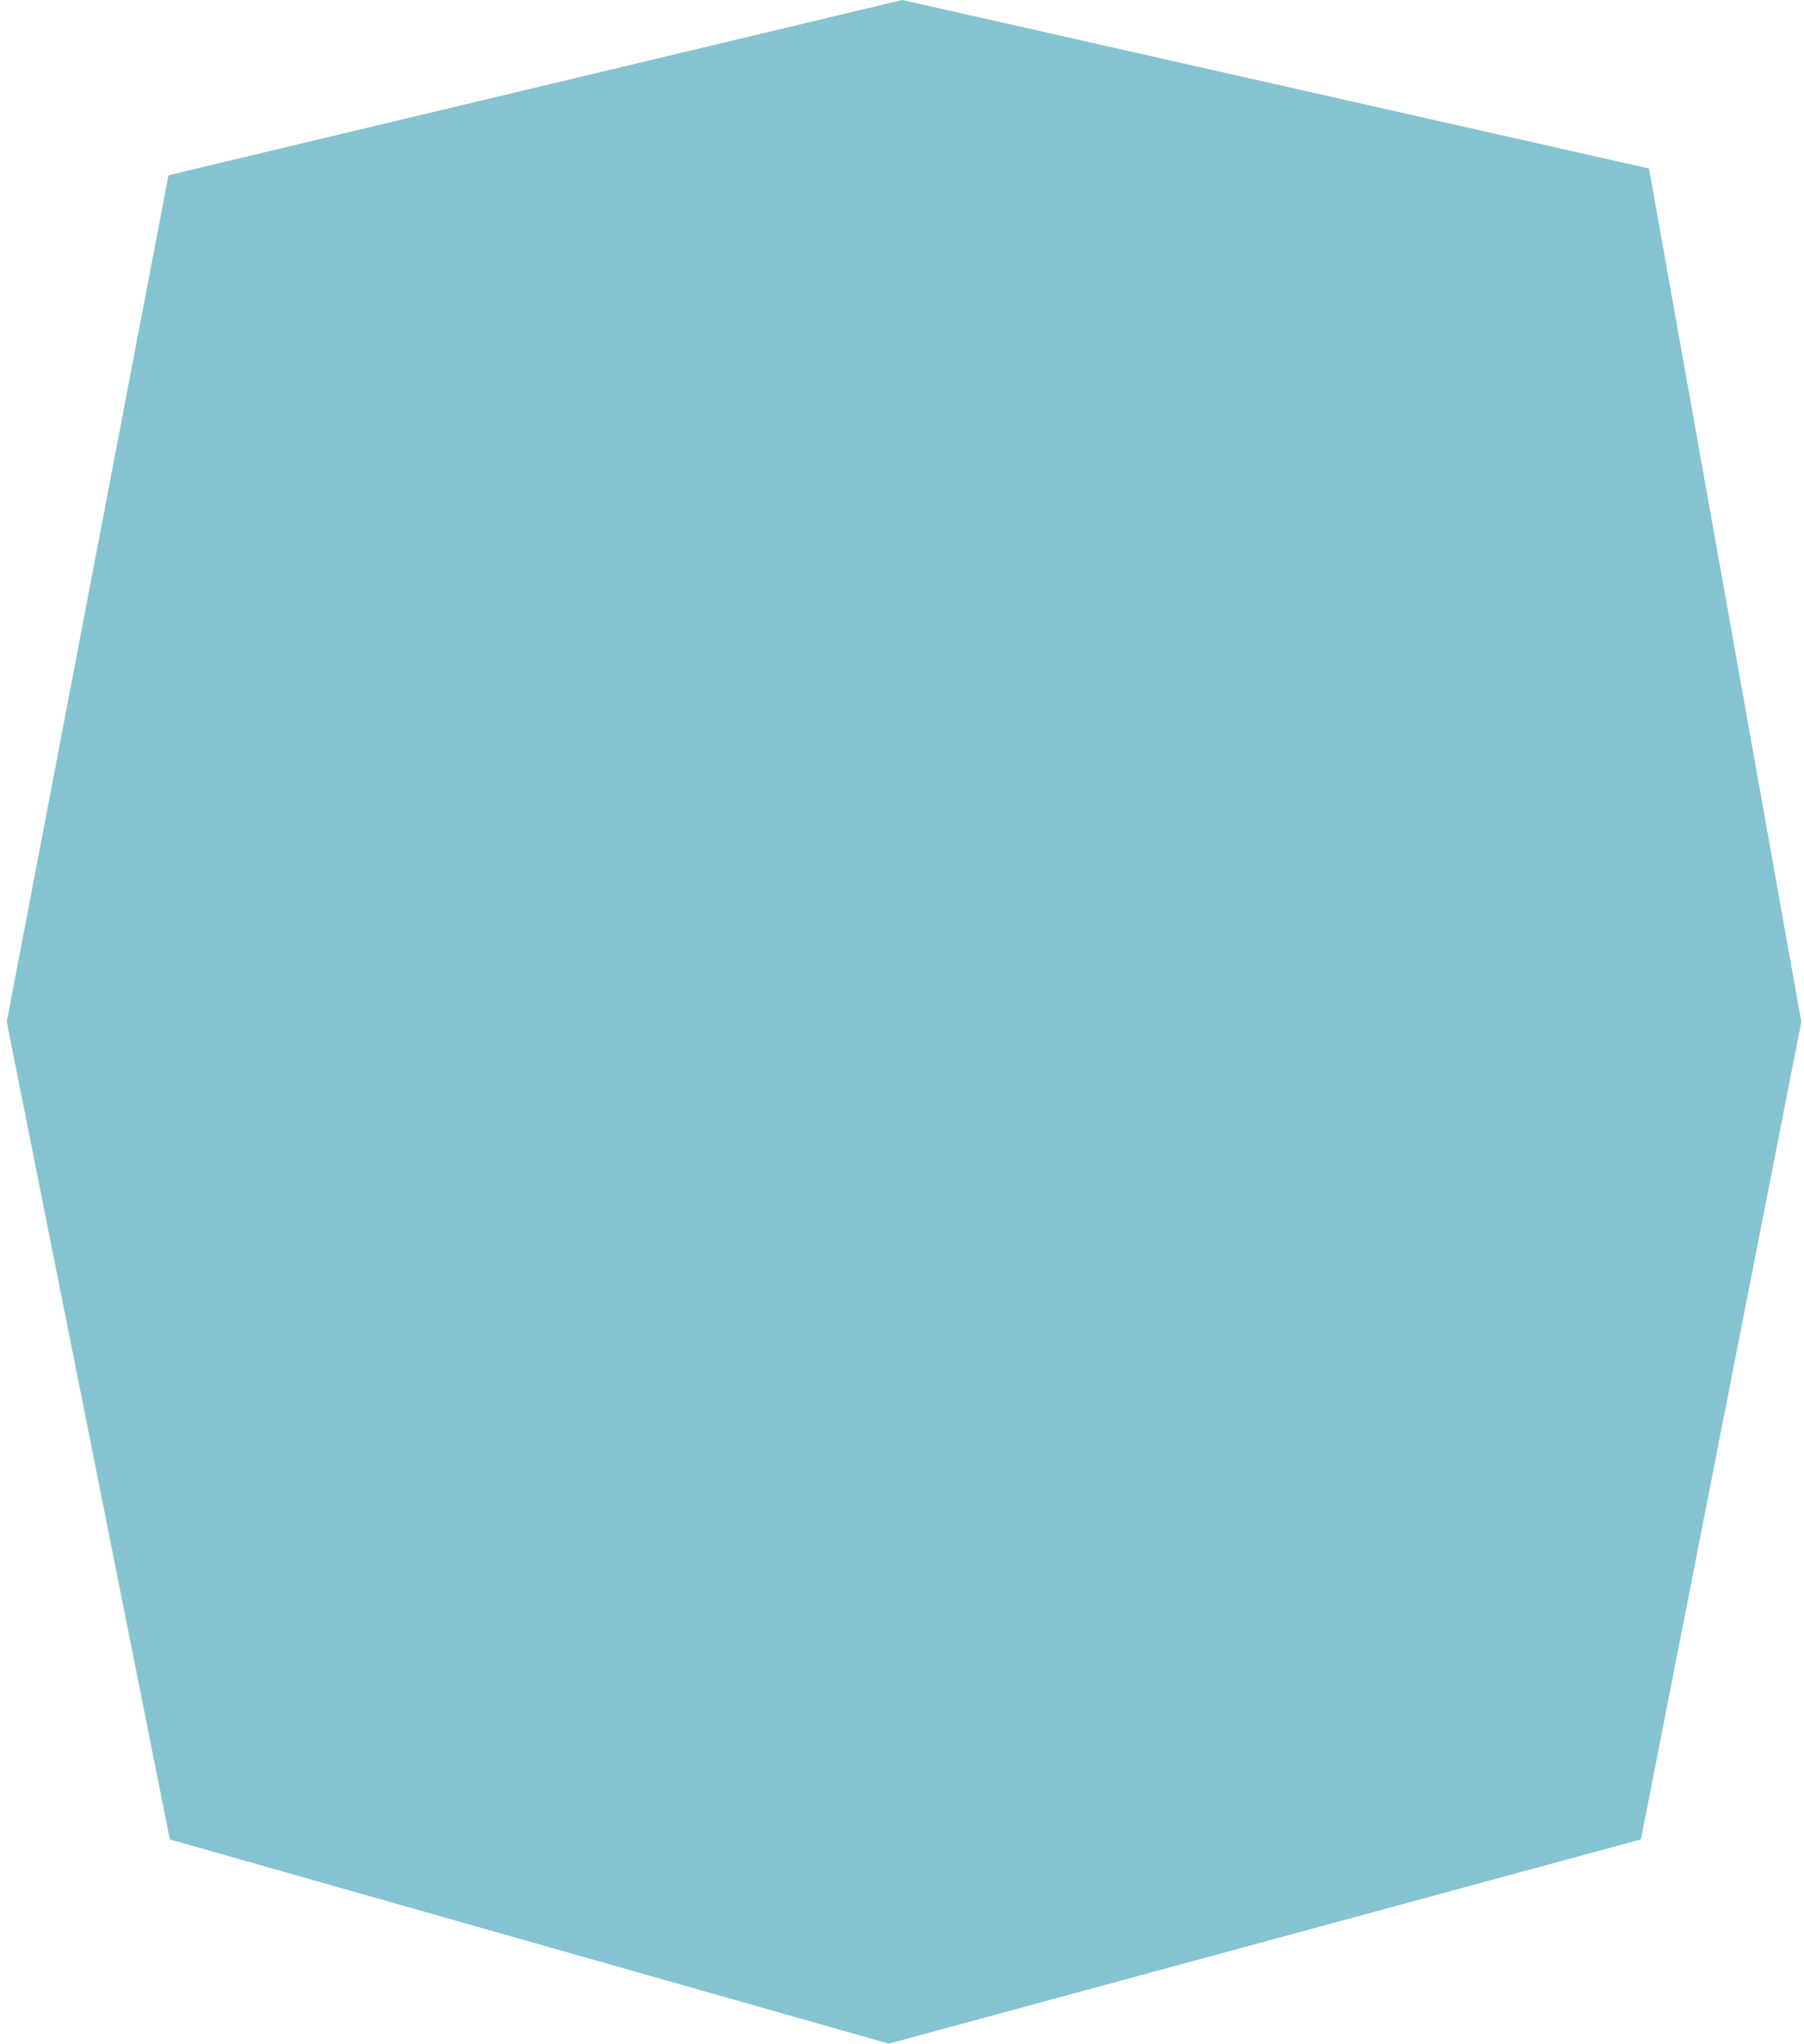 <?xml version="1.0" encoding="utf-8"?>
<!-- Generator: Adobe Illustrator 23.1.0, SVG Export Plug-In . SVG Version: 6.00 Build 0)  -->
<svg version="1.1" xmlns="http://www.w3.org/2000/svg" xmlns:xlink="http://www.w3.org/1999/xlink" x="0px" y="0px"
	 viewBox="0 0 267.7 303.2" style="enable-background:new 0 0 267.7 303.2;" xml:space="preserve">
<style type="text/css">
	.st0{fill:#86C3D1;}
	.st1{display:none;fill:#86C3D1;stroke:#000000;stroke-width:8;stroke-miterlimit:10;}
	.st2{display:none;}
	.st3{display:inline;fill:#86C3D1;stroke:#000000;stroke-width:8;stroke-miterlimit:10;}
	.st4{display:inline;fill:none;stroke:#000000;stroke-width:8;stroke-miterlimit:10;}
	.st5{display:inline;fill:#EAEAEA;}
	.st6{display:inline;fill:#303030;}
</style>
<g id="Ebene_1">
	<path class="st0" d="M133.9,0l110.8,25l22.6,126.6l-23.8,121.3l-111.6,30.3L25.2,272.9L1,151.6L25,26L133.9,0z"/>
</g>
<g id="BACK_S">
	<path class="st1" d="M68.8,112.9l-23.9-8.3l27.1-4.4c0,0,12.3-17.6,28.3-11.7s13.9,29.3,13.9,29.3s-4.8,8,5.9,13.9
		c10.7,5.9,12.8,6.9,12.8,6.9s77.2-34.9,79.5-30.9s-18.8,10.8-16,14.9s16.5-5.9,19.2-2.7s-28.8,13.3-26.7,16.5s20.3-4.8,20.3-4.8
		l-26.7,18.1c0,0-5.9,2.7-0.5,5.9c5.3,3.2,63.3,9.6,62.9,13.9s-39.5-3.7-38.4,0c1.1,3.7,32,8,32,10.7s-38.9-6.4-36.8-2.7
		c2.1,3.7,25.6,5.3,26.1,8c0.5,2.7-41-1.6-41-1.6l-28.8-8.3"/>
	<g class="st2">
		<path class="st3" d="M147.3,135.9c10.9,6.4,10.8,24.6,4.3,29.9c-8.9,7.1-34.1-5.9-33.6-16.5C118.3,140.8,135.3,128.9,147.3,135.9z
			"/>
		<path class="st4" d="M163.4,84c4.5-4.2-13.3-29.9-11.7-30.9c2-1.3,28.7,42.2,37.4,38.4c6.3-2.7,0.9-29.2,2-29.4
			c1.5-0.2,6.7,45.8,13.3,45.9c4.3,0,7.6-19,9.1-18.7c2.1,0.4-6.9,38.1,1.1,41.6c5.3,2.3,16.2-11.5,17.1-10.7
			c1.2,1.1-23.7,26-19.2,32.5c3.1,4.5,18.4-2.5,20.3,1.1c2.6,5-25.8,21.8-22.9,28.3c2.1,4.7,19.3,0.6,19.7,2.7
			c0.7,3.1-39.1,13.3-38.4,17.1c0.6,3.2,29.8,0.5,29.9,1.6c0.1,1.4-48.1,4.5-48.5,11.7c-0.3,5,22.2,10,21.9,11.2
			c-0.5,1.7-44.9-10.6-46.9-5.3c-1.2,3.2,13.8,12,13.3,12.8c-0.7,1.1-32.9-21.5-38.9-15.5c-3.7,3.6,3.4,16.5,2.1,17.1
			c-1.8,0.8-11.9-25-21.3-24c-5.7,0.6-7.3,10.6-11.2,10.1c-6.4-0.7-6.6-27.8-12.3-28.3c-4-0.3-7.6,13.4-10.1,12.8
			c-3.2-0.7,2.1-23.8-4.3-26.7c-5.4-2.4-15.8,11.1-17.6,9.6c-2.4-1.9,15.5-25.6,11.7-29.3c-2.9-2.9-16.7,8.1-18.7,5.9
			c-2.8-3.1,22.6-26.6,18.7-32c-2.8-4-19.8,3.8-20.3,2.7c-0.7-1.7,38.9-16.6,37.3-23.5c-1.1-5-24-3.8-24-5.3c0-2,38.9-1.9,40-9.1
			c0.8-5.3-19.5-11.8-18.7-14.4c1.1-3.3,33.7,5.7,35.2,1.6c1.1-3.2-16.9-11.9-16-13.9c1.2-2.6,34.2,12.2,37.3,6.9
			c2.3-3.9-13-16.5-11.7-18.1C120.1,58.1,157.8,89.3,163.4,84z"/>
	</g>
</g>
<g id="FRONT" class="st2">
	<path class="st5" d="M243.5,21.6l-21.7,233.8l-86.7,25.5l-3-260.3L243.5,21.6z"/>
	<polygon class="st6" points="75.6,30.5 79.3,61.5 96.9,59.4 118,73 110.4,9.3 93.2,28.4 	"/>
	<polygon class="st6" points="38,85 51,239 75,249 70,188 103,255 121,255 79.5,163 121,85 86,85 70,126 60,85 	"/>
	<polygon class="st6" points="155,86 155,245 172,240 177,179 198,177 198,236 212,233 222,87 202,89 198,156 176,158 173,86 	"/>
	<polygon class="st6" points="121,26.9 157.9,9.3 160.9,12.7 123.8,28.7 	"/>
	<polygon class="st6" points="124.9,40.5 166.5,37.8 168.6,42.9 128.1,43.7 	"/>
	<polygon class="st6" points="127.8,59.4 160.9,71.9 161.7,67.7 129.9,56.7 	"/>
</g>
</svg>
